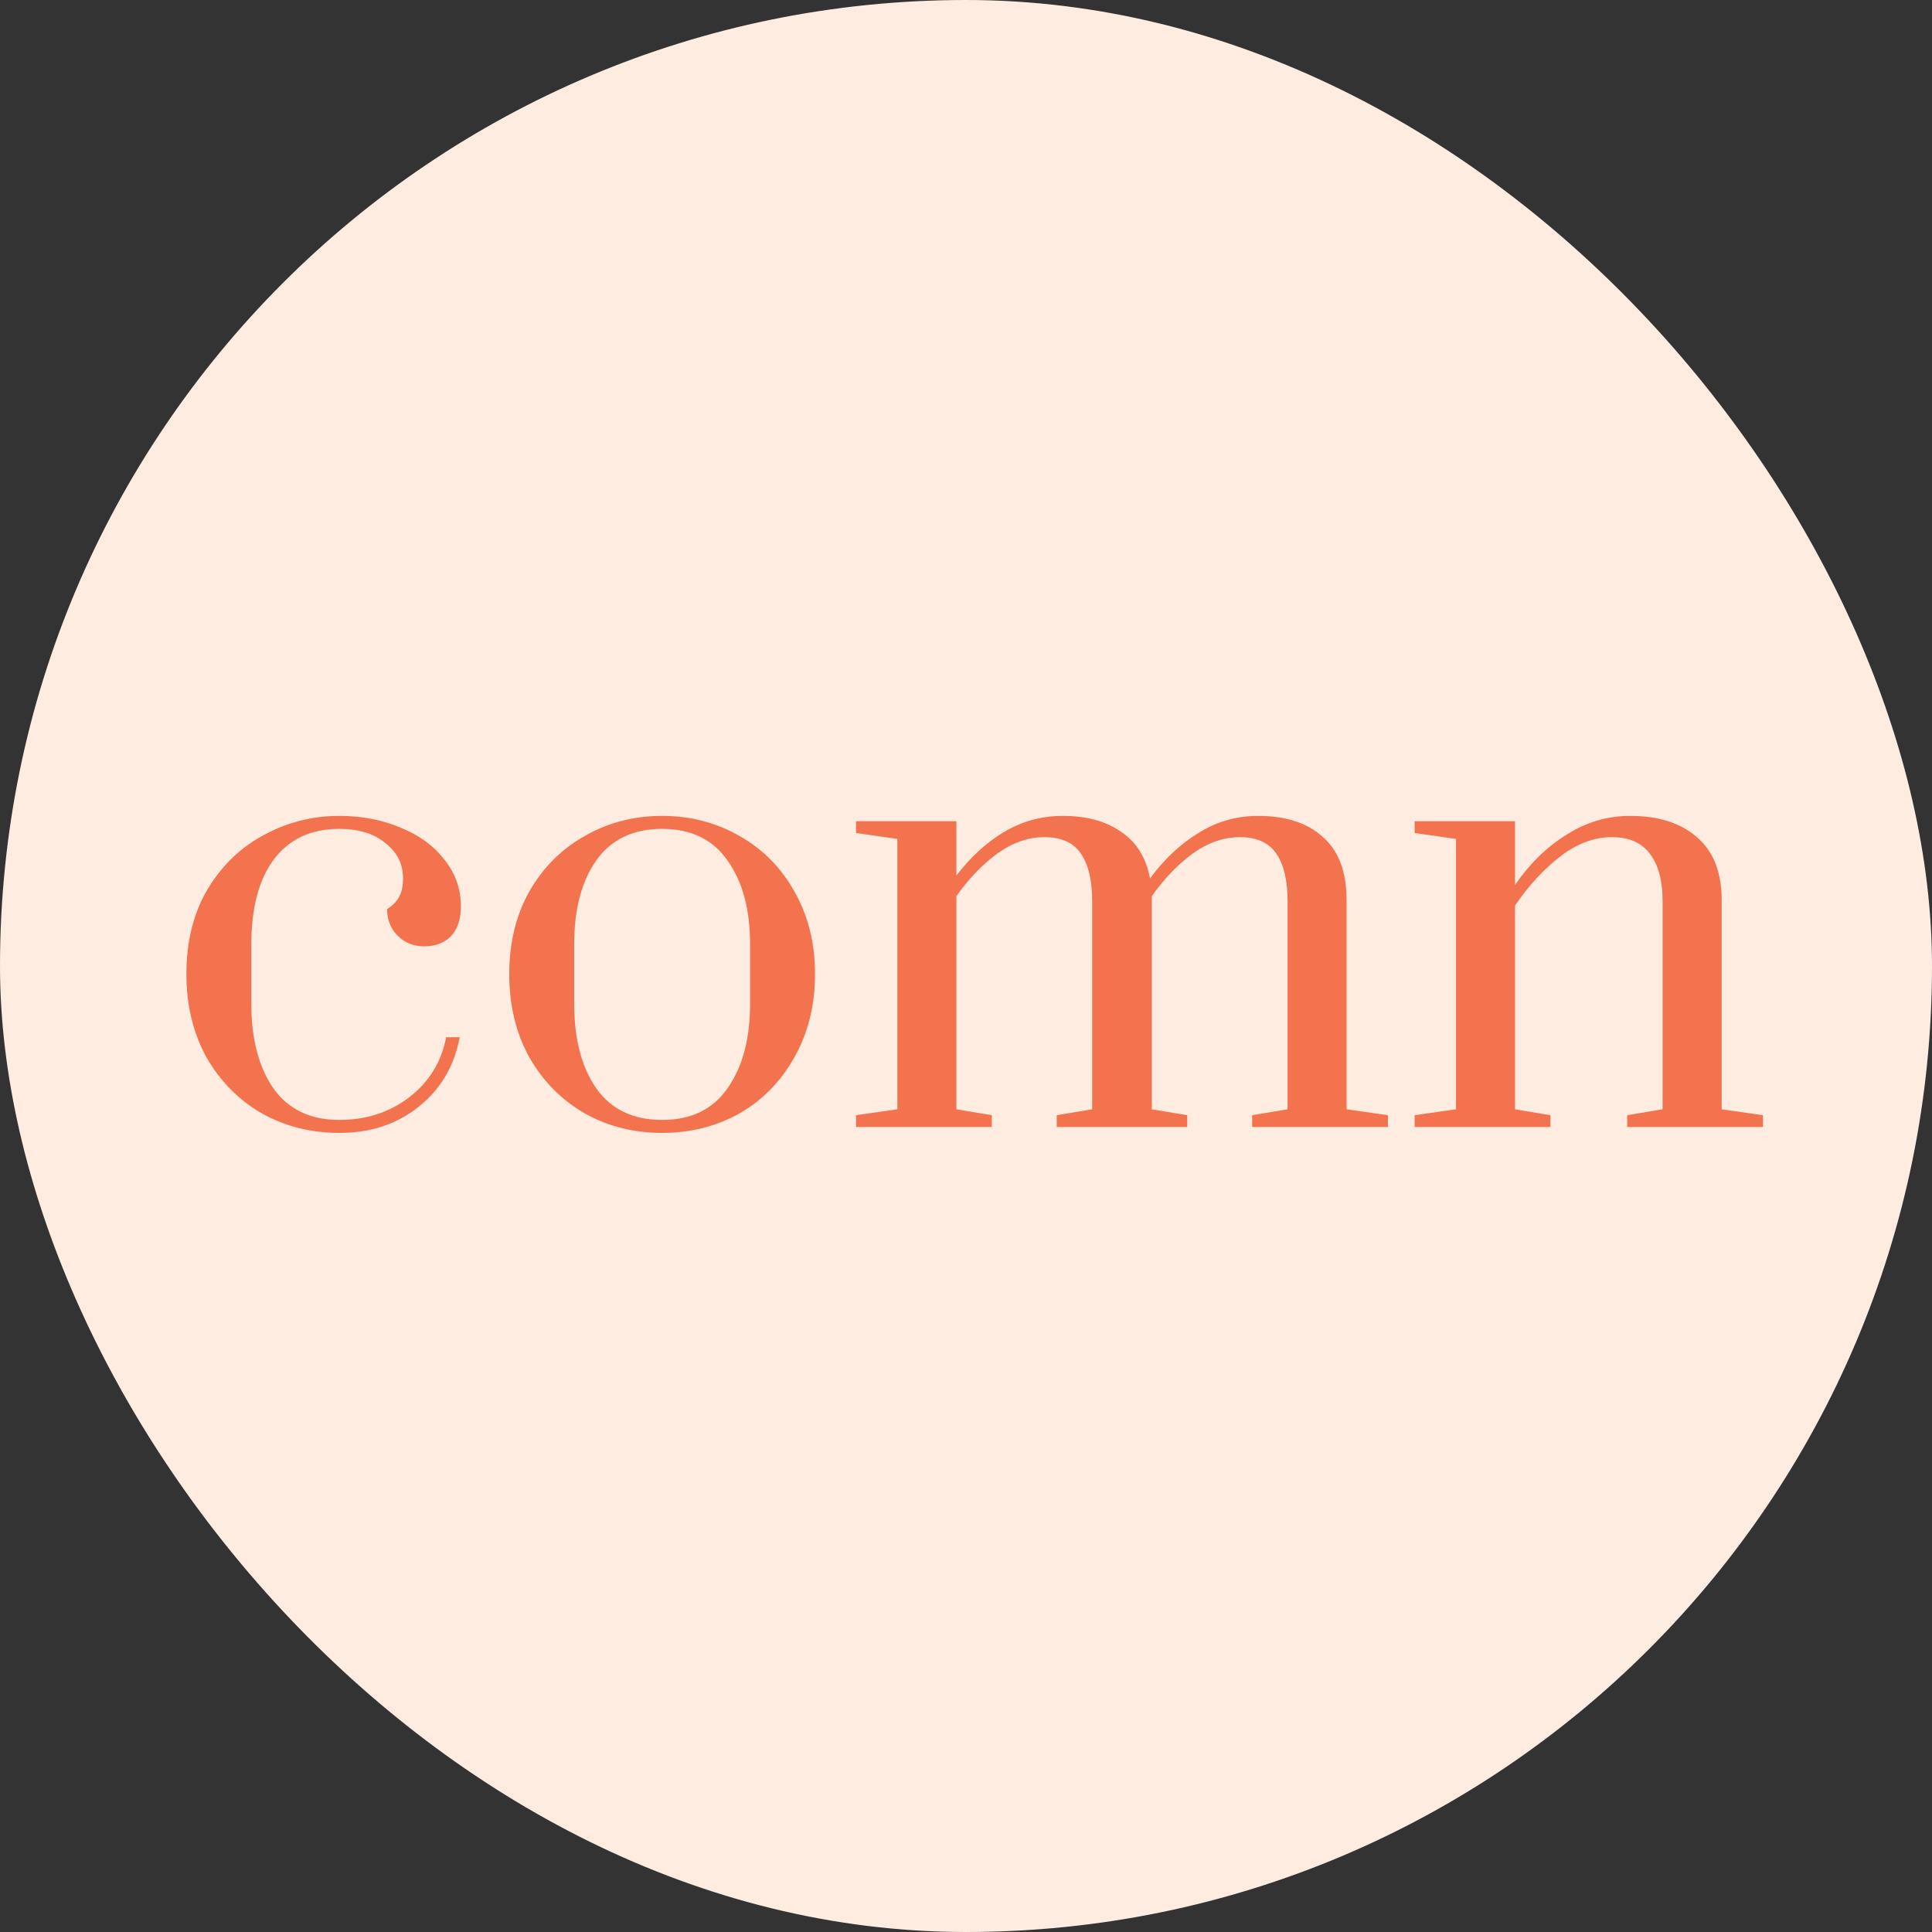 <svg width="36" height="36" viewBox="0 0 36 36" fill="none" xmlns="http://www.w3.org/2000/svg">
<rect x="0" y="0" width="36" height="36" fill="#333333" stroke="none"/>
<rect width="36" height="36" rx="18" fill="#FFECE1"/>
<path d="M6.322 21.11C5.794 21.11 5.314 20.989 4.881 20.747C4.448 20.498 4.104 20.149 3.847 19.702C3.598 19.247 3.473 18.73 3.473 18.151C3.473 17.542 3.605 17.014 3.869 16.567C4.14 16.12 4.492 15.782 4.925 15.555C5.358 15.32 5.823 15.203 6.322 15.203C6.74 15.203 7.121 15.276 7.466 15.423C7.811 15.562 8.082 15.76 8.28 16.017C8.485 16.274 8.588 16.563 8.588 16.886C8.588 17.128 8.526 17.315 8.401 17.447C8.276 17.572 8.111 17.634 7.906 17.634C7.708 17.634 7.543 17.568 7.411 17.436C7.279 17.304 7.213 17.139 7.213 16.941C7.323 16.868 7.4 16.787 7.444 16.699C7.488 16.611 7.51 16.501 7.51 16.369C7.51 16.098 7.4 15.878 7.18 15.709C6.967 15.533 6.681 15.445 6.322 15.445C5.794 15.445 5.387 15.636 5.101 16.017C4.822 16.391 4.683 16.919 4.683 17.601V18.701C4.683 19.354 4.819 19.878 5.09 20.274C5.369 20.67 5.779 20.868 6.322 20.868C6.821 20.868 7.253 20.729 7.62 20.45C7.994 20.164 8.225 19.79 8.313 19.328H8.566C8.463 19.871 8.207 20.303 7.796 20.626C7.393 20.949 6.901 21.11 6.322 21.11ZM12.338 21.11C11.81 21.11 11.329 20.989 10.897 20.747C10.464 20.498 10.119 20.149 9.863 19.702C9.613 19.247 9.489 18.73 9.489 18.151C9.489 17.572 9.613 17.058 9.863 16.611C10.119 16.164 10.464 15.819 10.897 15.577C11.329 15.328 11.81 15.203 12.338 15.203C12.866 15.203 13.346 15.328 13.779 15.577C14.211 15.819 14.552 16.164 14.802 16.611C15.058 17.058 15.187 17.572 15.187 18.151C15.187 18.73 15.058 19.247 14.802 19.702C14.552 20.149 14.211 20.498 13.779 20.747C13.346 20.989 12.866 21.11 12.338 21.11ZM12.338 20.868C12.88 20.868 13.287 20.67 13.559 20.274C13.837 19.878 13.977 19.354 13.977 18.701V17.601C13.977 16.948 13.837 16.428 13.559 16.039C13.287 15.643 12.88 15.445 12.338 15.445C11.795 15.445 11.384 15.643 11.106 16.039C10.834 16.428 10.699 16.948 10.699 17.601V18.701C10.699 19.354 10.834 19.878 11.106 20.274C11.384 20.67 11.795 20.868 12.338 20.868ZM15.951 20.78L16.721 20.67V15.632L15.951 15.522V15.302H17.821V16.314C18.085 15.969 18.382 15.698 18.712 15.5C19.05 15.302 19.413 15.203 19.801 15.203C20.249 15.203 20.612 15.302 20.89 15.5C21.176 15.691 21.356 15.98 21.429 16.369C21.693 16.01 21.994 15.727 22.331 15.522C22.669 15.309 23.039 15.203 23.442 15.203C23.963 15.203 24.366 15.335 24.652 15.599C24.946 15.856 25.092 16.248 25.092 16.776V20.67L25.862 20.78V21H23.332V20.78L23.992 20.67V16.798C23.992 16.409 23.923 16.112 23.783 15.907C23.644 15.702 23.417 15.599 23.101 15.599C22.801 15.599 22.507 15.702 22.221 15.907C21.943 16.112 21.69 16.376 21.462 16.699V20.67L22.122 20.78V21H19.691V20.78L20.351 20.67V16.798C20.351 16.409 20.282 16.112 20.142 15.907C20.003 15.702 19.776 15.599 19.46 15.599C19.16 15.599 18.866 15.702 18.58 15.907C18.302 16.112 18.049 16.376 17.821 16.699V20.67L18.481 20.78V21H15.951V20.78ZM26.36 20.78L27.131 20.67V15.632L26.36 15.522V15.302H28.23V16.49C28.502 16.094 28.821 15.782 29.188 15.555C29.554 15.32 29.95 15.203 30.375 15.203C30.904 15.203 31.318 15.335 31.619 15.599C31.927 15.863 32.081 16.255 32.081 16.776V20.67L32.85 20.78V21H30.32V20.78L30.98 20.67V16.798C30.98 16.417 30.904 16.123 30.75 15.918C30.596 15.705 30.357 15.599 30.035 15.599C29.697 15.599 29.371 15.724 29.055 15.973C28.747 16.215 28.473 16.516 28.23 16.875V20.67L28.89 20.78V21H26.36V20.78Z" fill="#F3734E"/>
</svg>
